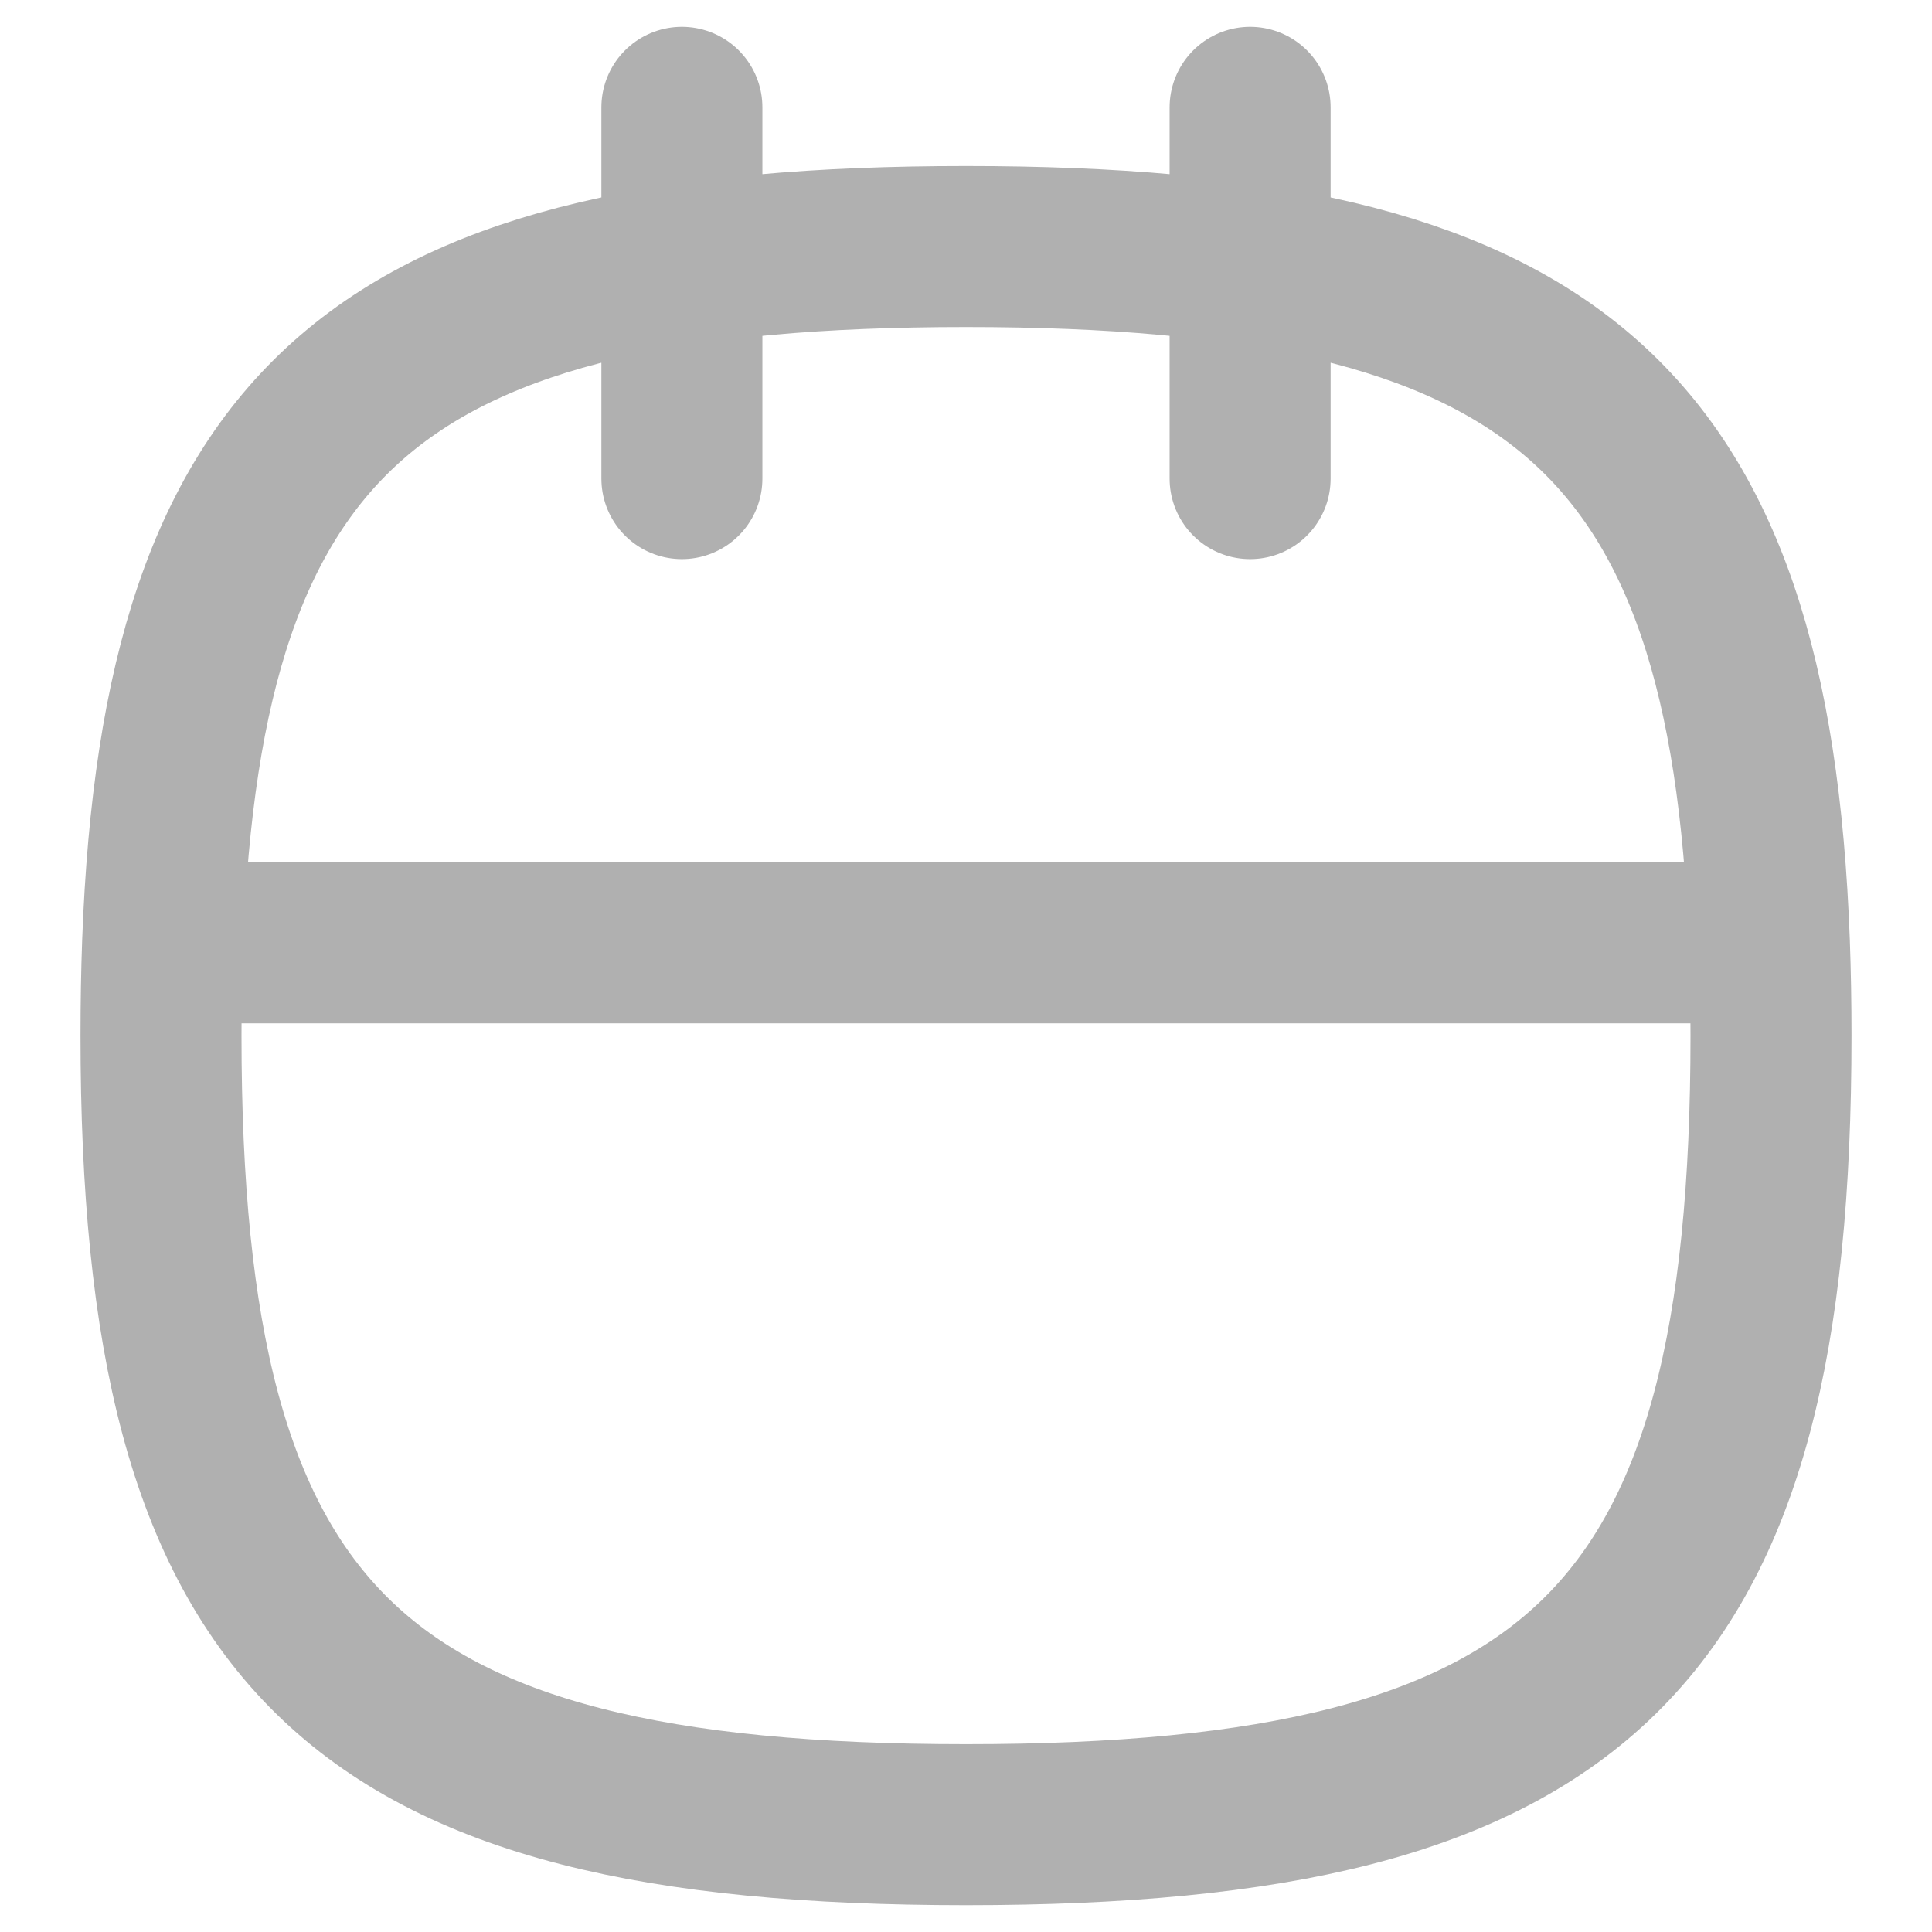 <svg width="18" height="18" viewBox="0 0 18 18" fill="none" xmlns="http://www.w3.org/2000/svg">
<path d="M11.647 1V4.459M6.353 1V4.459M1.515 8.784H16.485M1.515 8.784C1.699 3.848 3.57 2.297 9 2.297C14.43 2.297 16.301 3.848 16.485 8.784M1.515 8.784C1.505 9.061 1.5 9.349 1.5 9.649C1.5 15.27 3.265 17 9 17C14.735 17 16.5 15.27 16.5 9.649C16.5 9.349 16.495 9.061 16.485 8.784" stroke="#B0B0B0" stroke-width="1.5" stroke-linecap="round" stroke-linejoin="round"/>
</svg>
